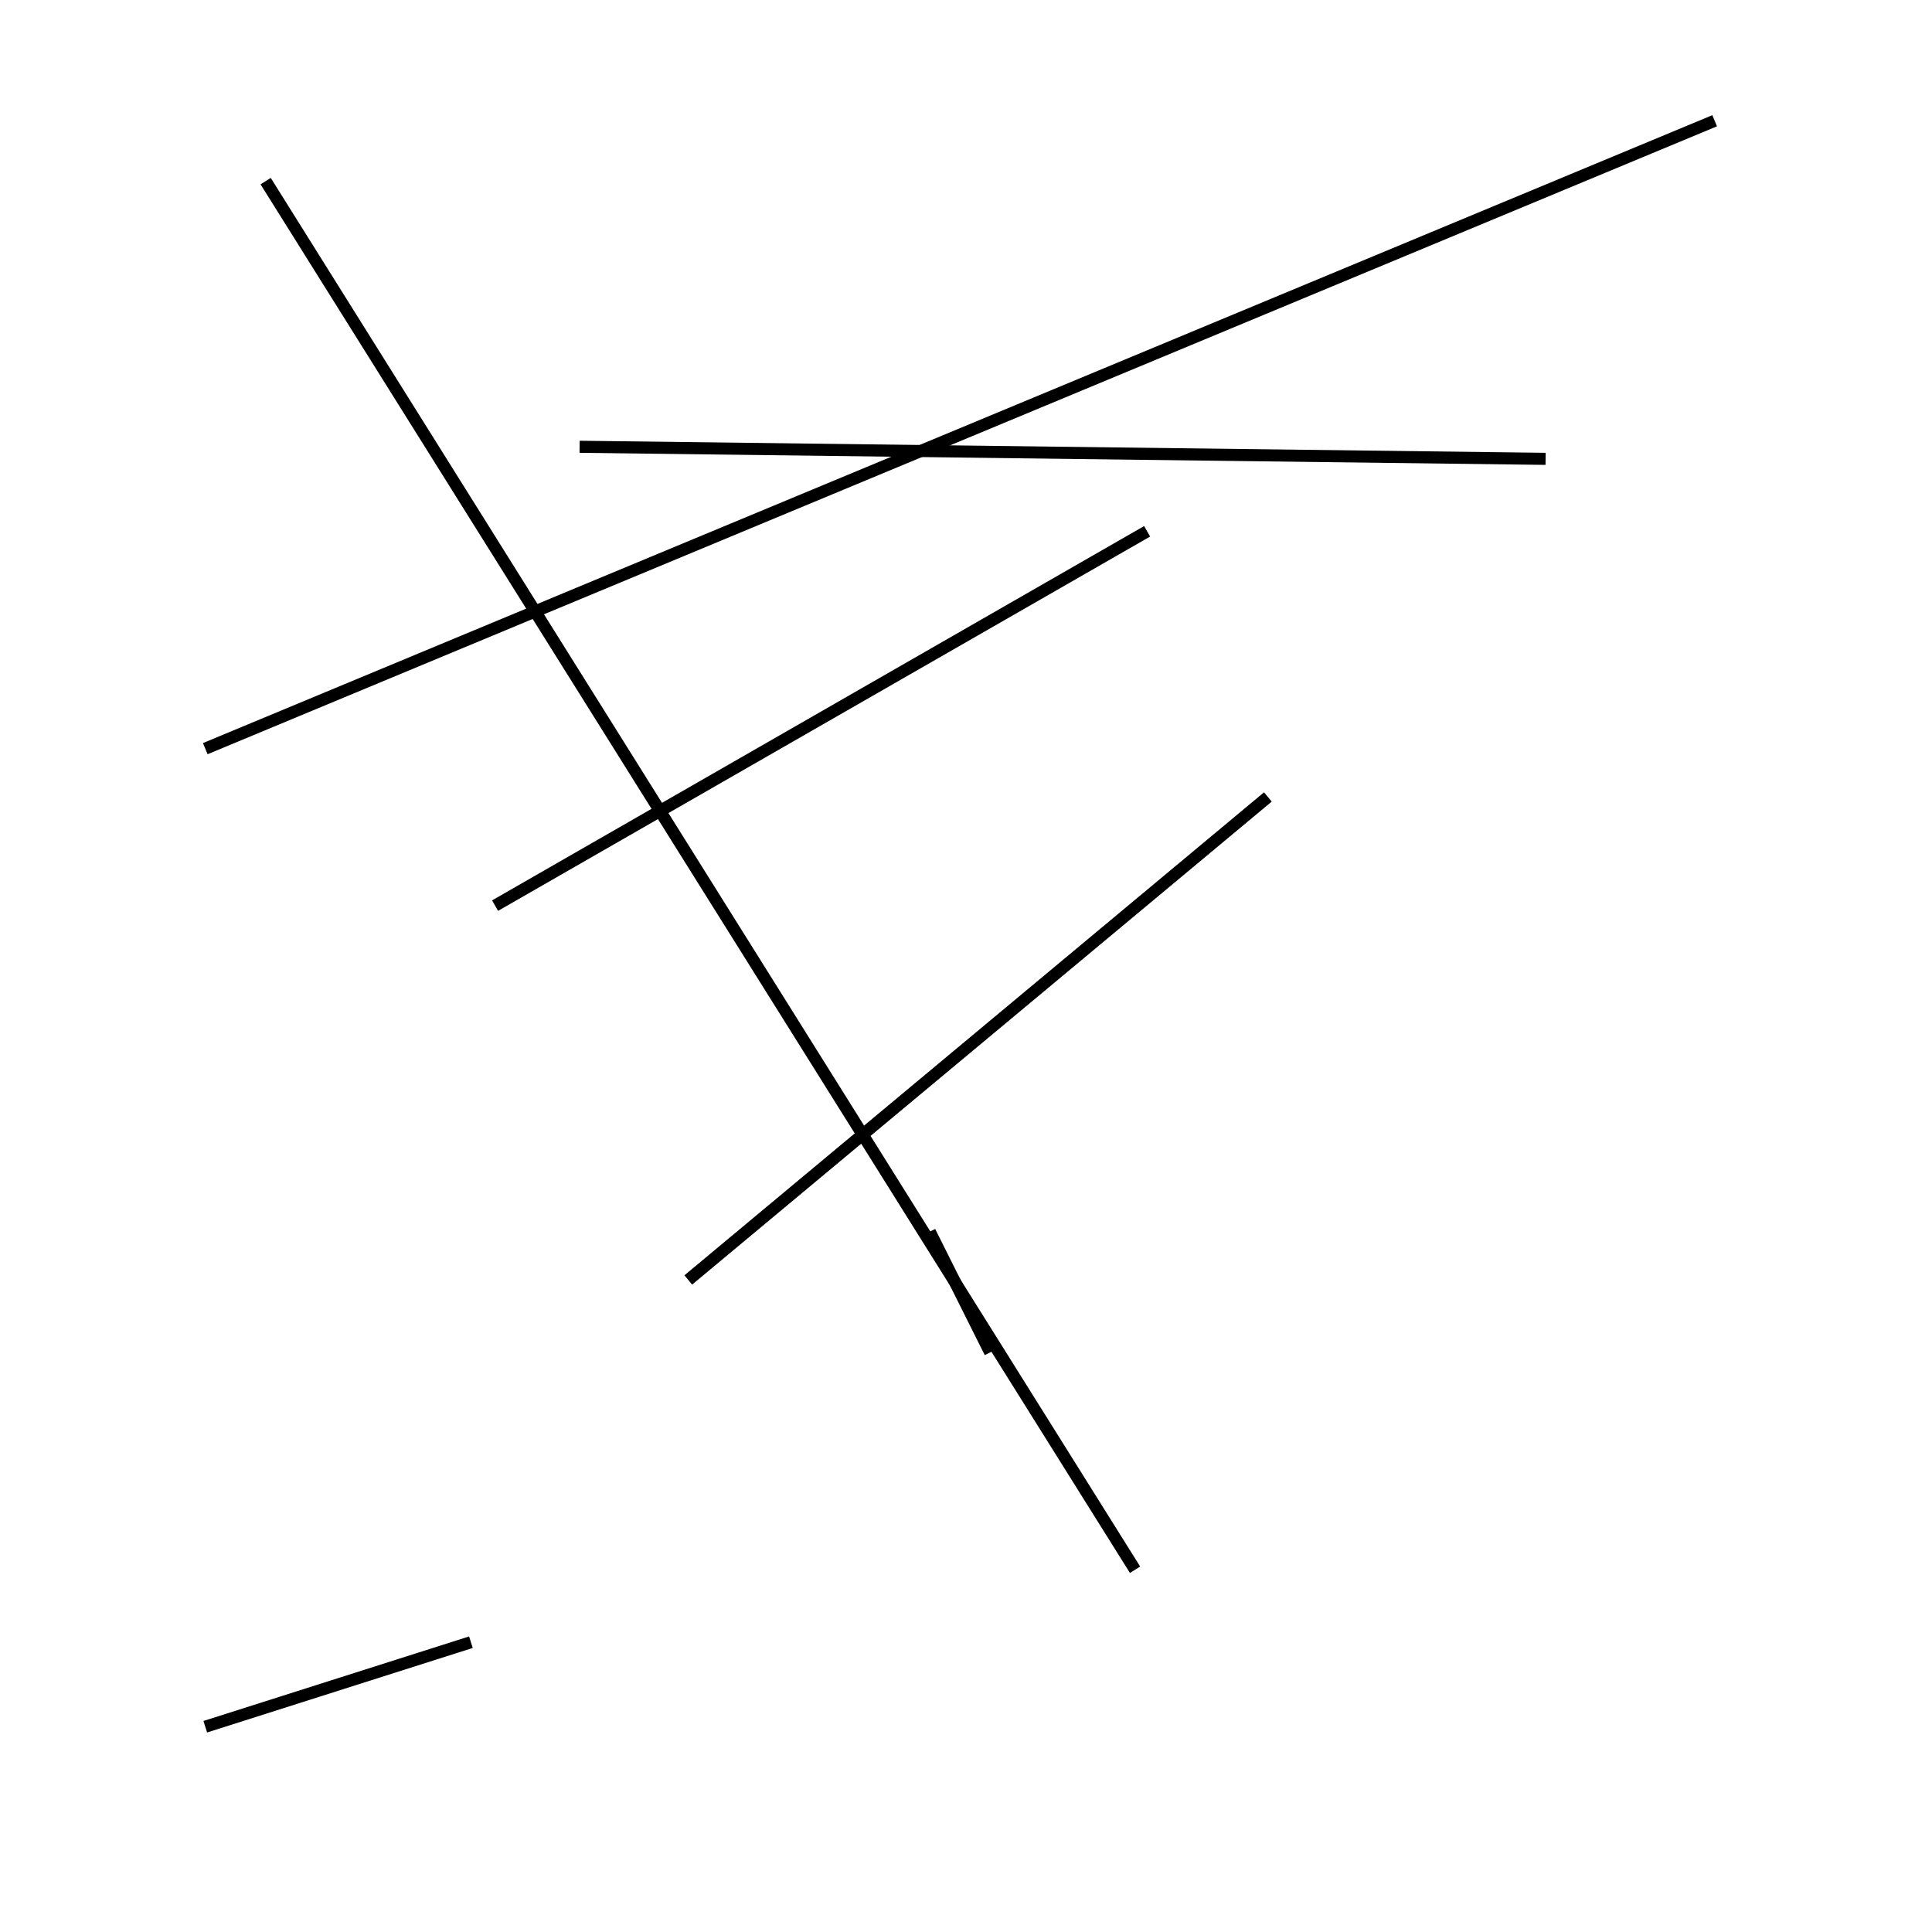 <?xml version="1.0" encoding="utf-8" ?>
<svg baseProfile="full" height="160" version="1.1" width="160" xmlns="http://www.w3.org/2000/svg" xmlns:ev="http://www.w3.org/2001/xml-events" xmlns:xlink="http://www.w3.org/1999/xlink"><defs /><line stroke="black" stroke-width="1" x1="128" x2="48" y1="38" y2="37" /><line stroke="black" stroke-width="1" x1="95" x2="41" y1="44" y2="75" /><line stroke="black" stroke-width="1" x1="77" x2="82" y1="102" y2="112" /><line stroke="black" stroke-width="1" x1="22" x2="94" y1="15" y2="130" /><line stroke="black" stroke-width="1" x1="142" x2="17" y1="10" y2="62" /><line stroke="black" stroke-width="1" x1="105" x2="57" y1="66" y2="106" /><line stroke="black" stroke-width="1" x1="17" x2="39" y1="143" y2="136" /></svg>